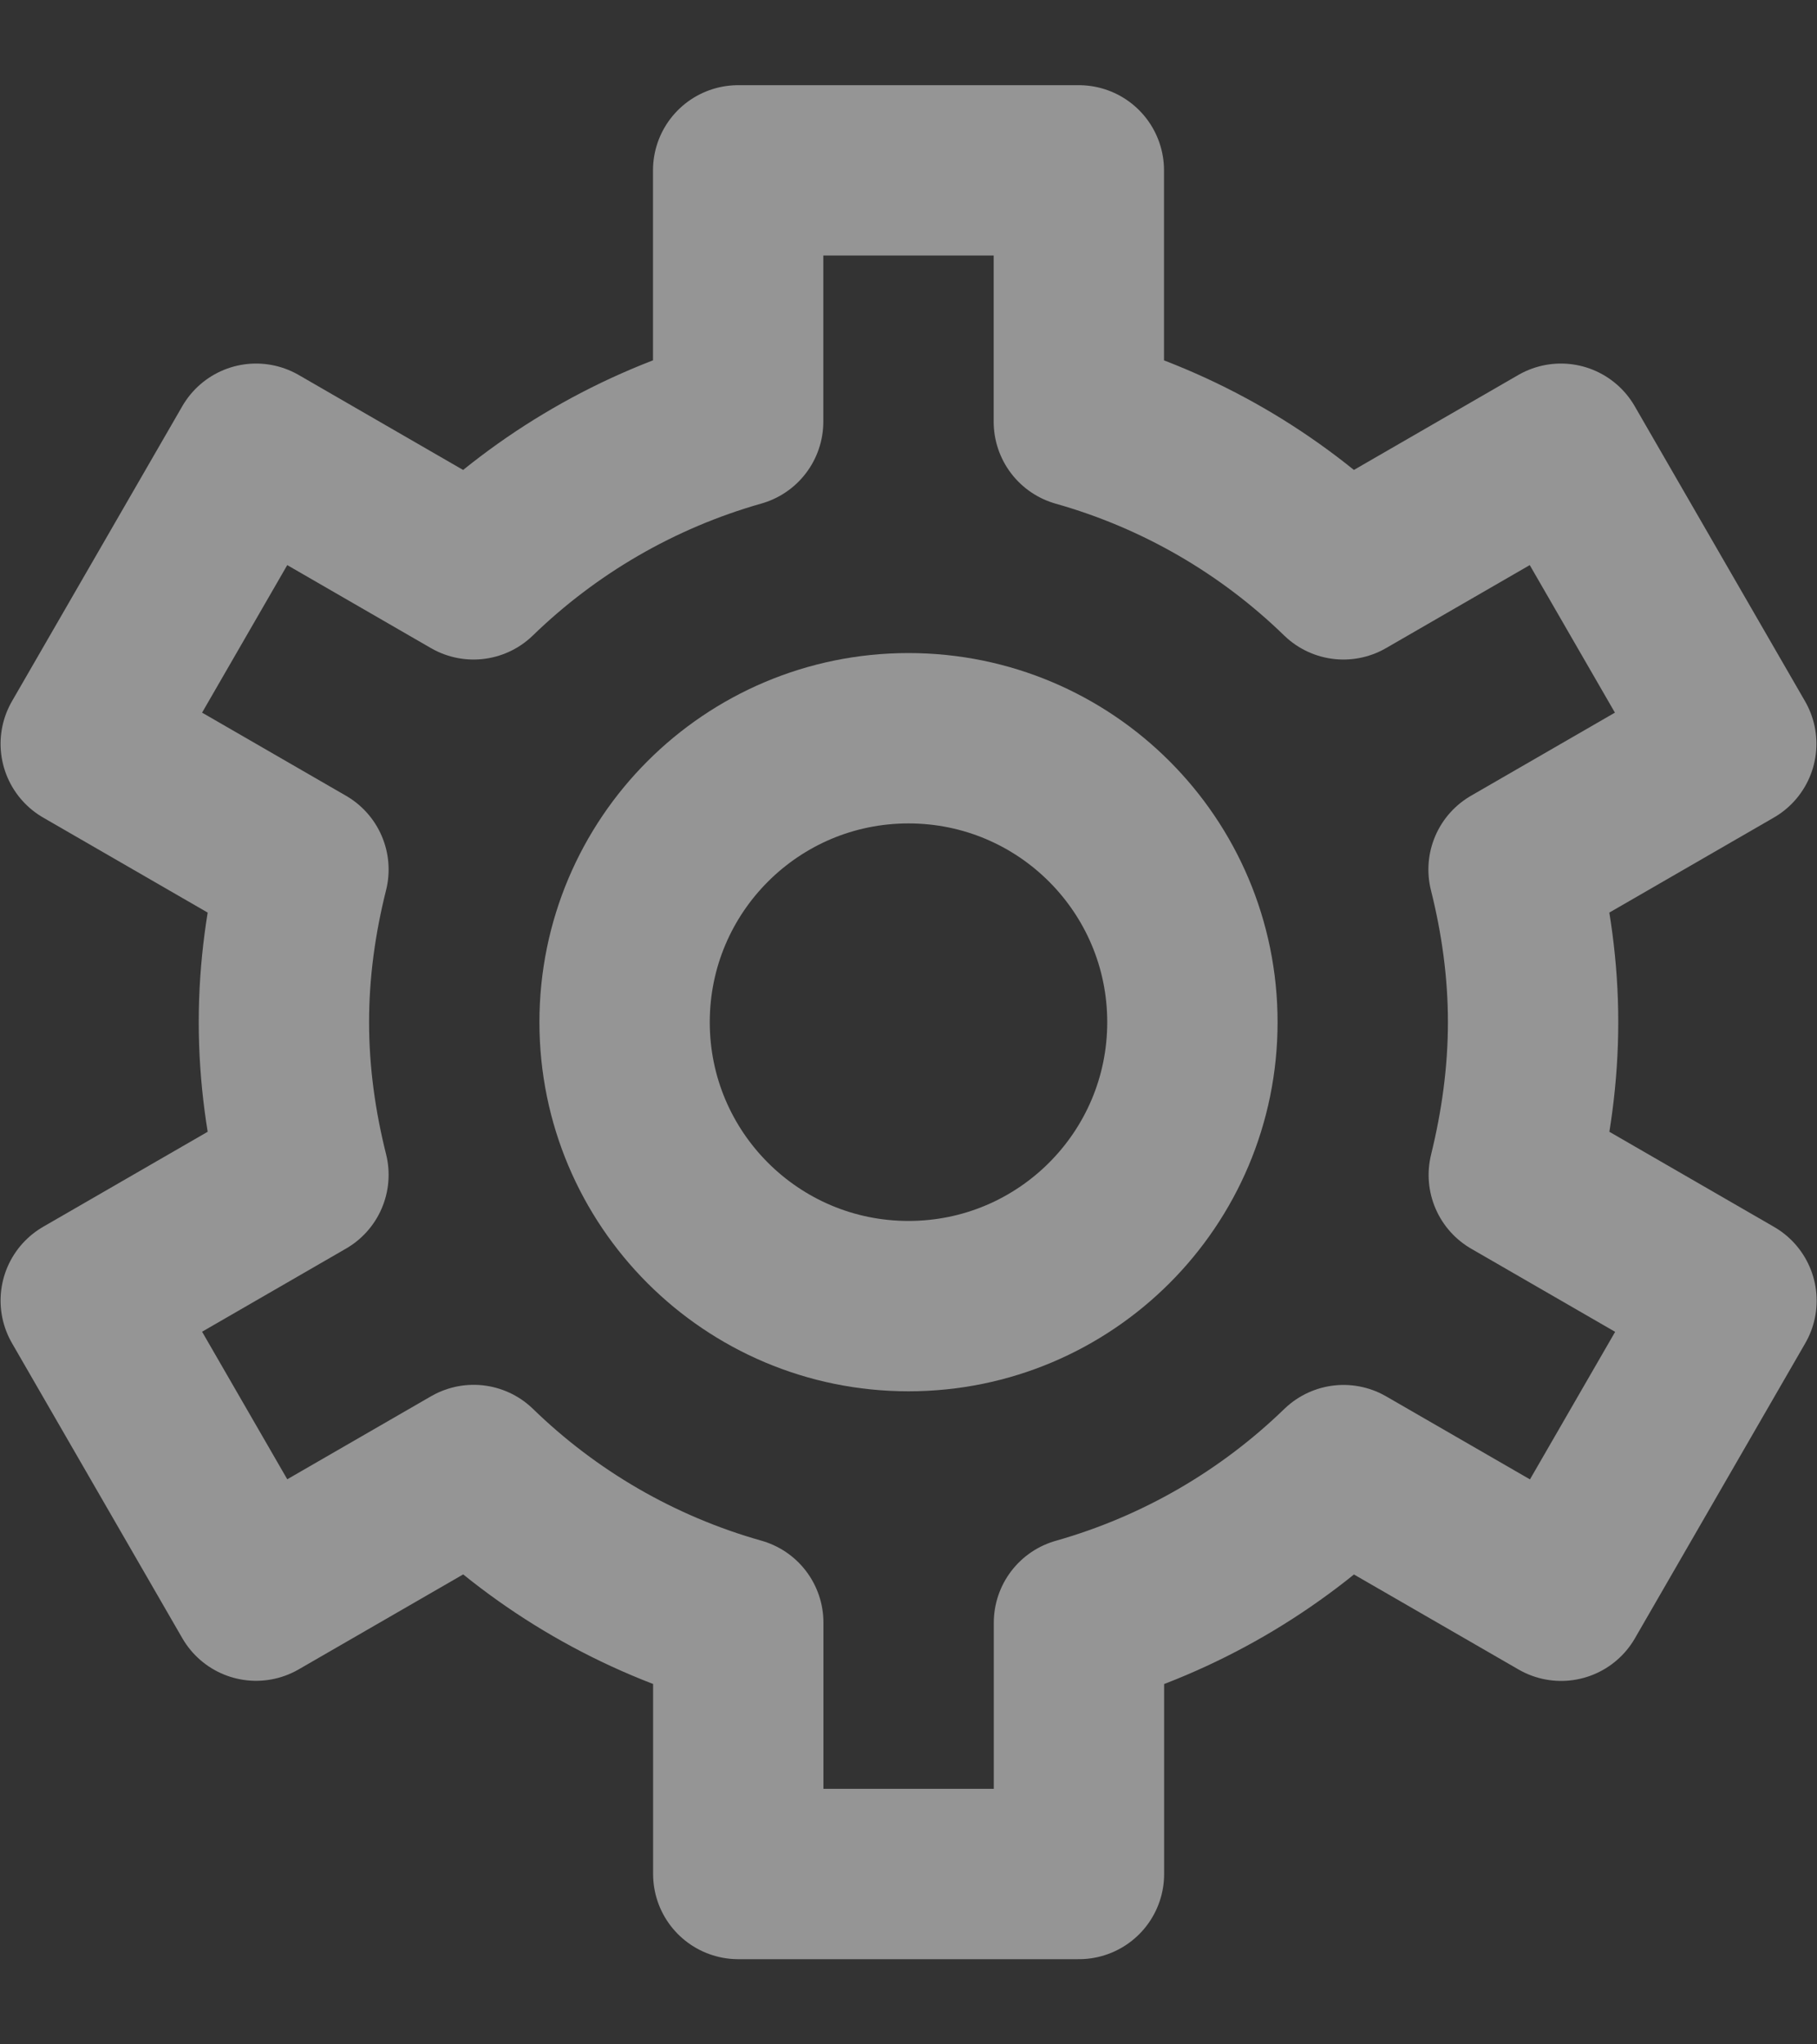 <svg width="16" height="18" viewBox="0 0 16 18" fill="none" xmlns="http://www.w3.org/2000/svg">
<rect x="0" y="0" width="16" height="18" fill="#333333" stroke="none"/>
<g opacity="0.48">
<path d="M8 11.5C9.381 11.5 10.5 10.381 10.5 9C10.5 7.619 9.381 6.5 8 6.5C6.619 6.5 5.5 7.619 5.5 9C5.5 10.381 6.619 11.5 8 11.5Z" stroke="white" stroke-width="1.5" stroke-miterlimit="10" stroke-linecap="round" stroke-linejoin="round"/>
<path d="M13.5 9C13.5 8.535 13.436 8.087 13.328 7.656L15.245 6.549L13.745 3.951L11.83 5.057C11.186 4.431 10.389 3.964 9.5 3.713V1.5H6.5V3.712C5.612 3.964 4.815 4.431 4.17 5.057L2.255 3.951L0.755 6.549L2.672 7.656C2.564 8.087 2.5 8.535 2.5 9C2.5 9.464 2.564 9.913 2.672 10.344L0.755 11.451L2.255 14.049L4.171 12.943C4.815 13.569 5.612 14.036 6.501 14.287V16.5H9.501V14.288C10.39 14.036 11.186 13.569 11.831 12.944L13.747 14.05L15.247 11.452L13.33 10.345C13.436 9.913 13.5 9.464 13.5 9Z" stroke="white" stroke-width="1.5" stroke-miterlimit="10" stroke-linecap="round" stroke-linejoin="round"/>
</g>
</svg>
